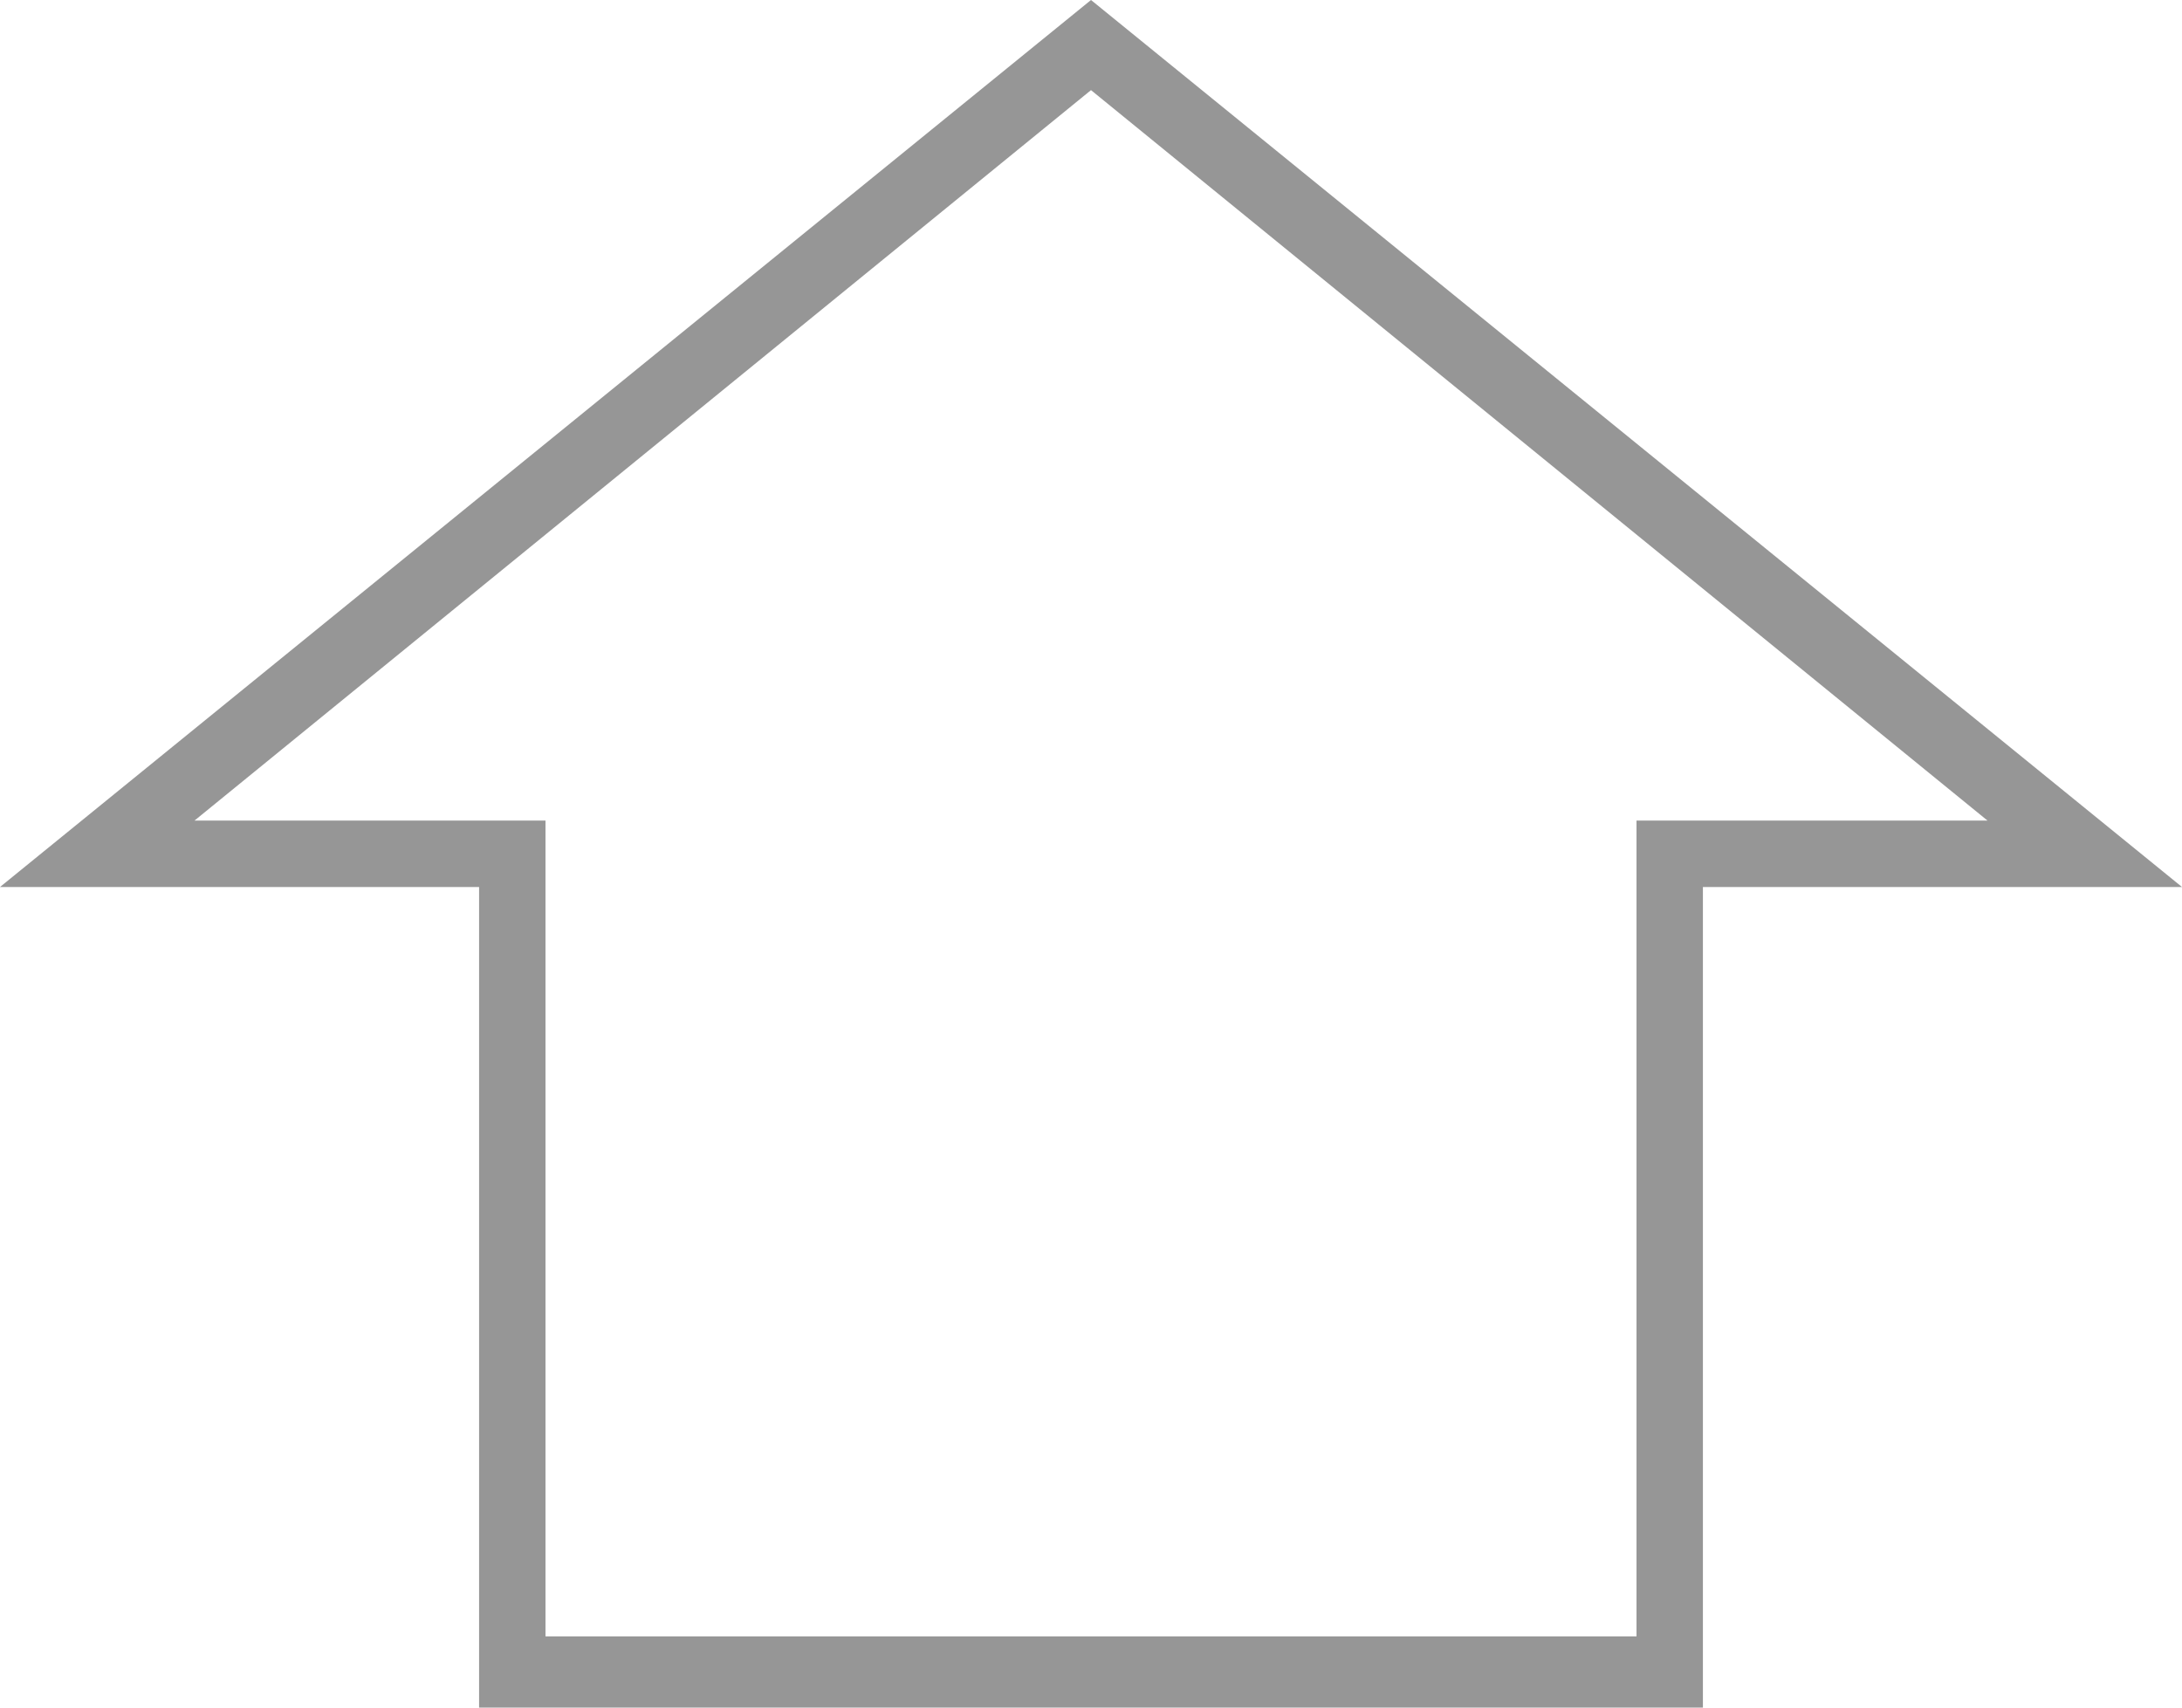 <?xml version="1.0" encoding="utf-8"?>
<!-- Generator: Adobe Illustrator 27.4.0, SVG Export Plug-In . SVG Version: 6.00 Build 0)  -->
<svg version="1.1" id="Layer_1" xmlns="http://www.w3.org/2000/svg" xmlns:xlink="http://www.w3.org/1999/xlink" x="0px" y="0px"
	 viewBox="0 0 46 36" style="enable-background:new 0 0 46 36;" xml:space="preserve">
<style type="text/css">
	.st0{fill:#969696;}
</style>
<path class="st0" d="M35.9,36H10.1V18.7H0L23,0l23,18.7H35.9V36z M11.6,34.5h22.9V17.3h7.4L23,1.9L4.1,17.3h7.4V34.5z"/>
</svg>

